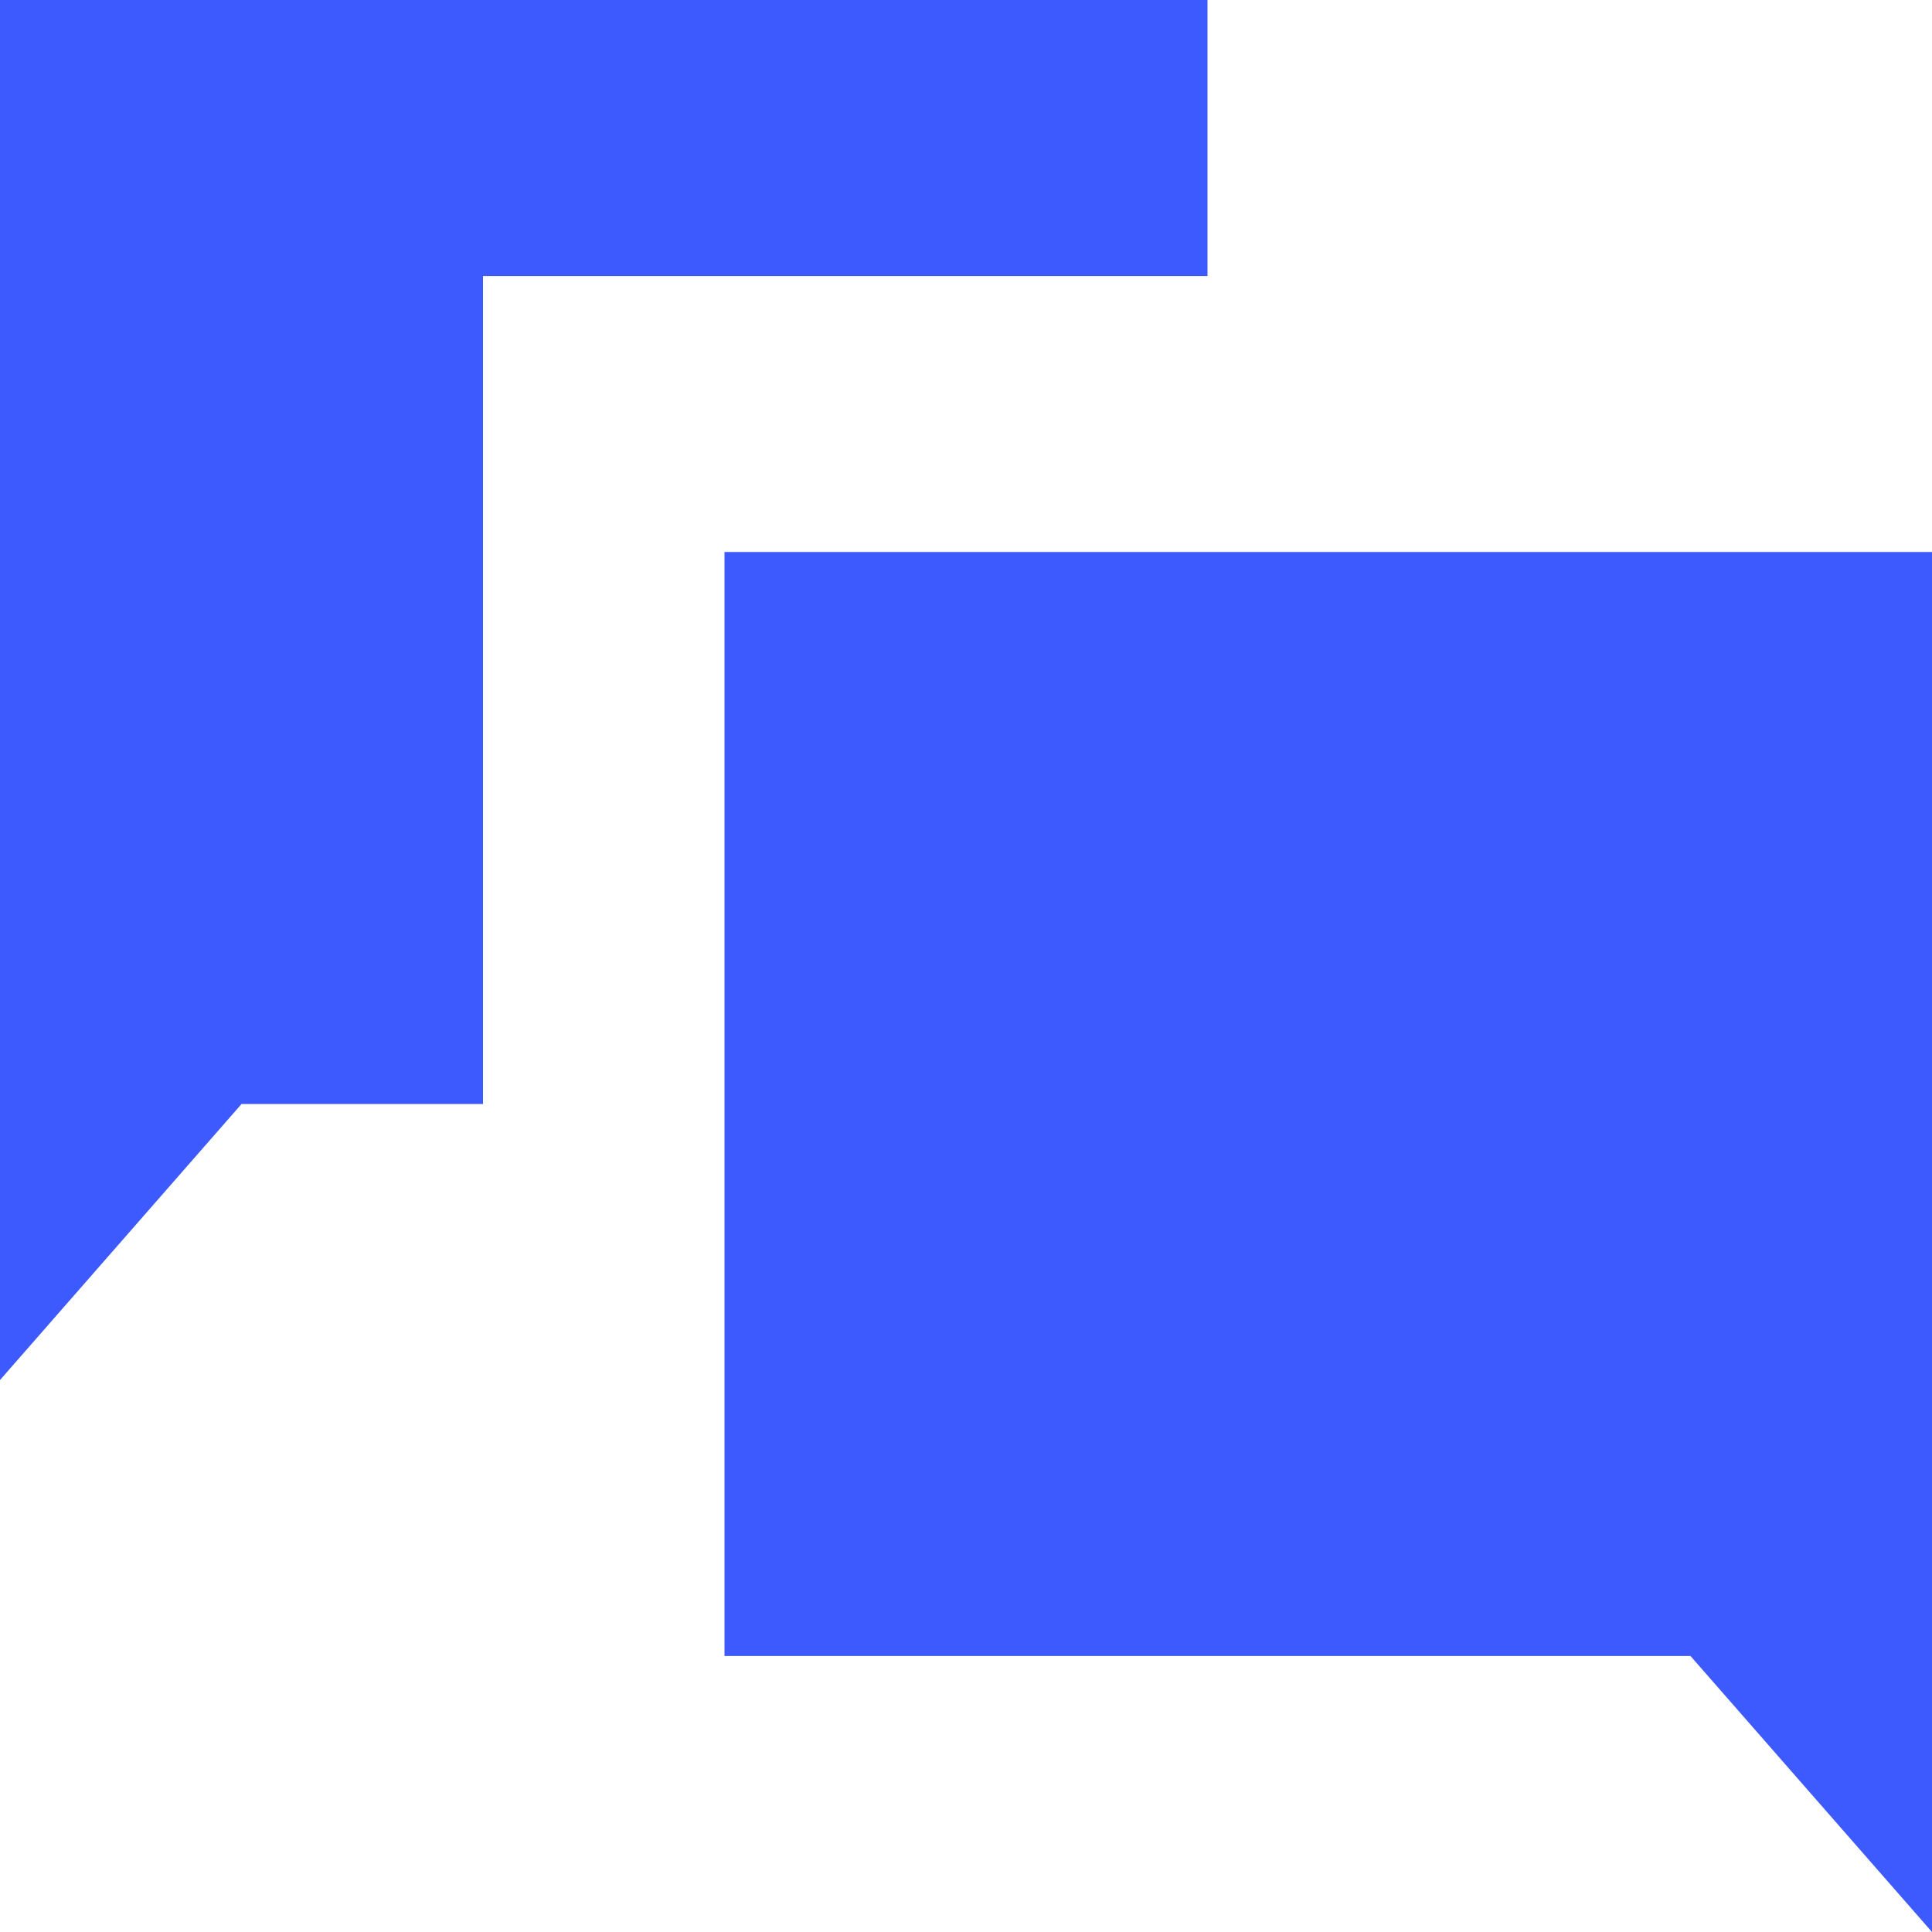 <svg width="20" height="20" viewBox="0 0 20 20" fill="none" xmlns="http://www.w3.org/2000/svg">
<path d="M0 0V14.286L2.5 11.429H5V2.857H12.5V0H0ZM7.5 5.714V17.143H17.5L20 20V5.714H7.5Z" fill="#3D5AFF"/>
</svg>
